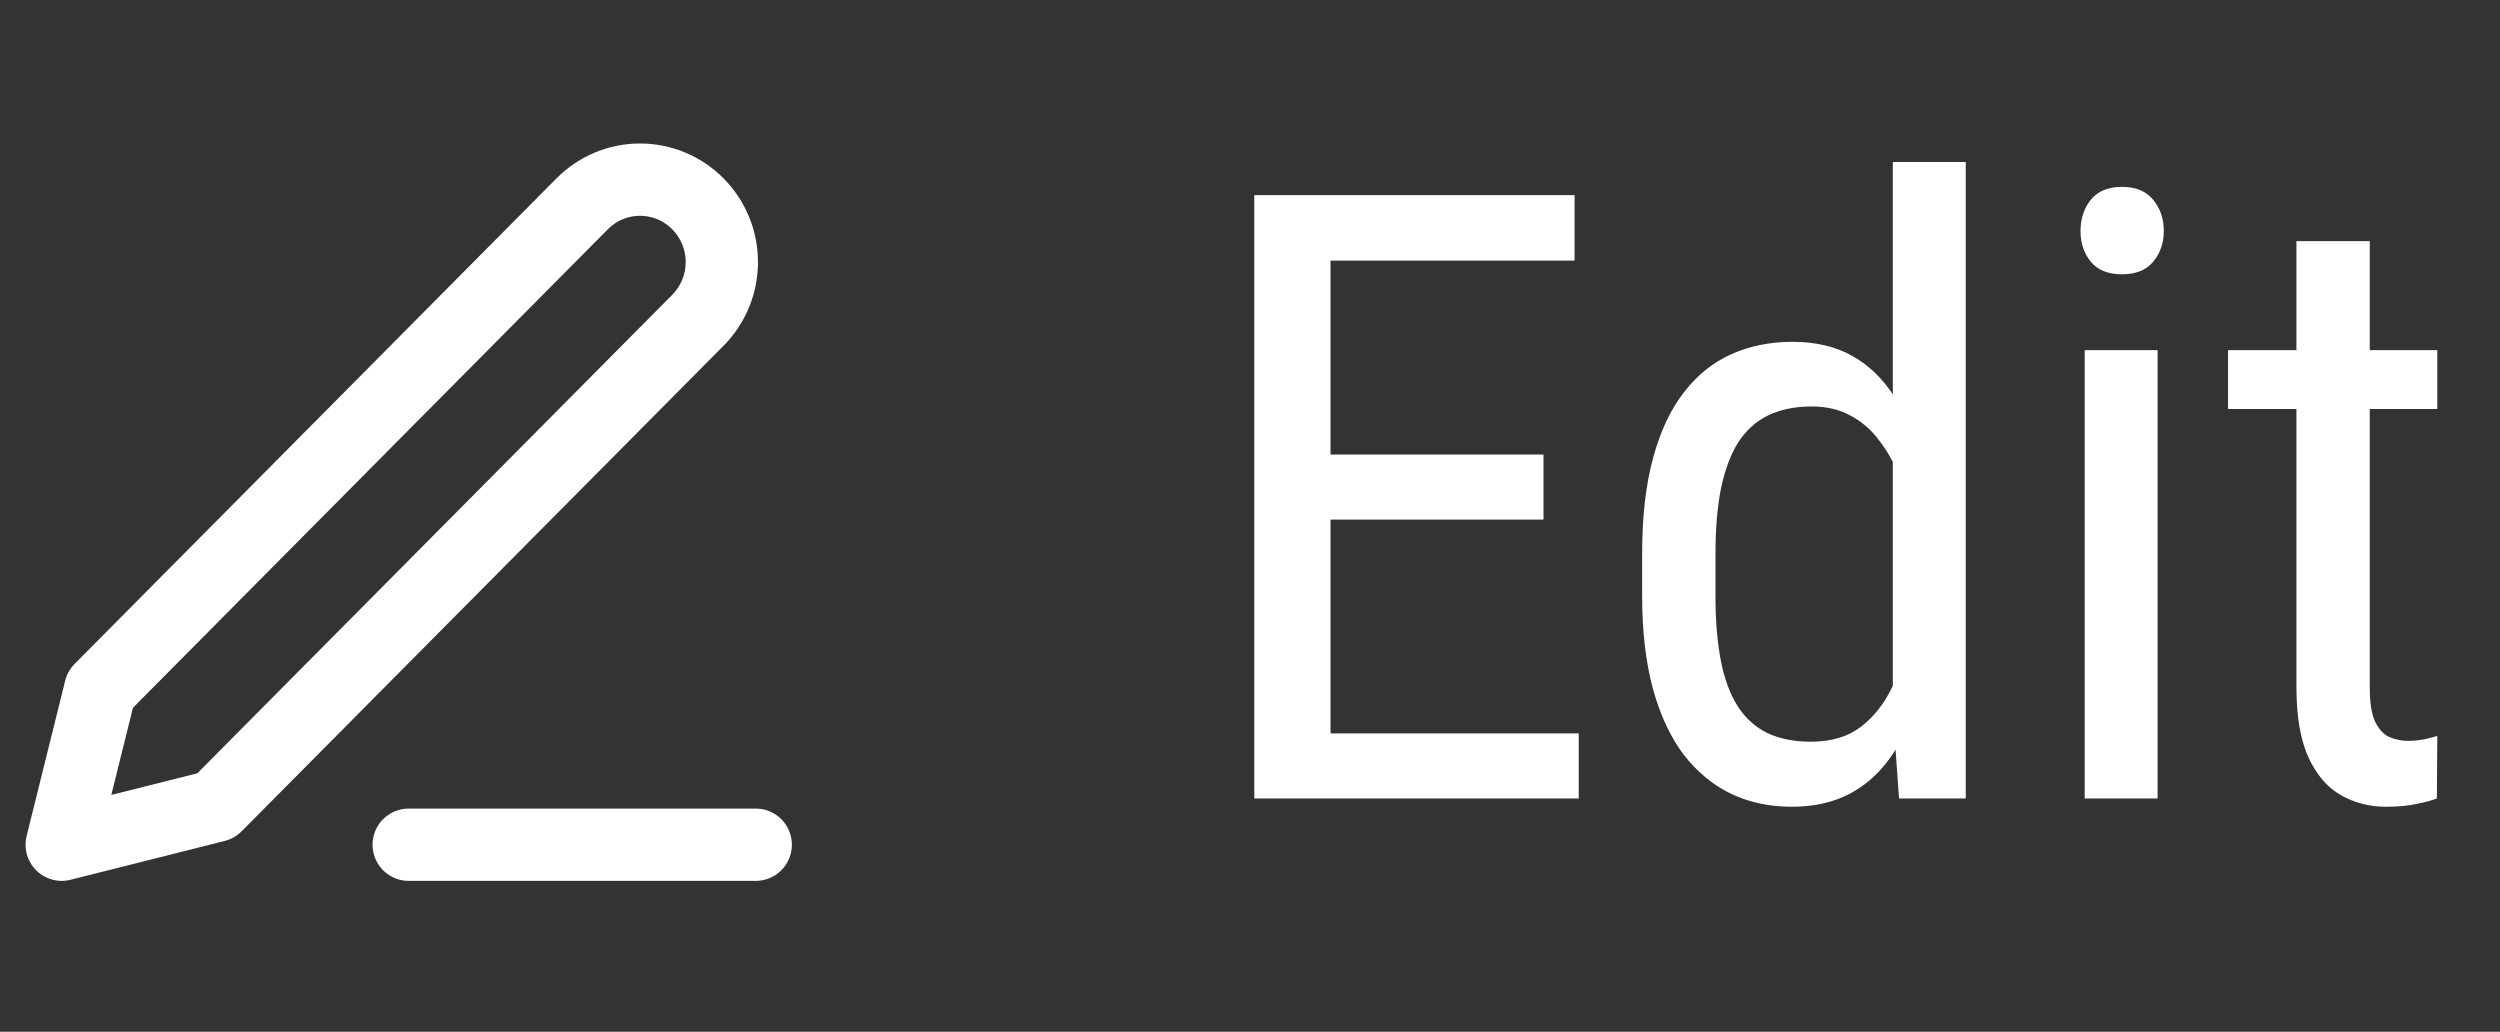 <svg width="63" height="26" viewBox="0 0 63 26" fill="none" xmlns="http://www.w3.org/2000/svg">
<rect x="0" y="0" width="63" height="26" fill="#333333" stroke="none"/>
<path d="M39.784 18.482V20.121H33.185V18.482H39.784ZM33.529 4.918V20.121H31.608V4.918H33.529ZM38.896 11.454V13.094H33.185V11.454H38.896ZM39.679 4.918V6.567H33.185V4.918H39.679ZM47.699 17.928V4.082H49.537V20.121H47.856L47.699 17.928ZM41.382 15.015V13.96C41.382 13.027 41.472 12.227 41.653 11.559C41.834 10.883 42.092 10.33 42.426 9.898C42.76 9.46 43.16 9.136 43.627 8.927C44.093 8.718 44.608 8.614 45.172 8.614C45.757 8.614 46.258 8.732 46.676 8.969C47.1 9.206 47.455 9.55 47.741 10.003C48.026 10.448 48.249 10.991 48.409 11.632C48.576 12.265 48.688 12.982 48.743 13.783V15.193C48.681 15.986 48.566 16.7 48.399 17.333C48.239 17.967 48.016 18.506 47.73 18.952C47.445 19.397 47.09 19.738 46.665 19.975C46.241 20.212 45.736 20.33 45.151 20.33C44.594 20.33 44.086 20.222 43.627 20.006C43.167 19.784 42.767 19.453 42.426 19.014C42.092 18.569 41.834 18.015 41.653 17.354C41.472 16.686 41.382 15.906 41.382 15.015ZM43.23 13.96V15.015C43.23 15.642 43.275 16.188 43.366 16.654C43.456 17.114 43.599 17.497 43.794 17.803C43.989 18.102 44.236 18.325 44.535 18.471C44.841 18.617 45.207 18.691 45.632 18.691C46.147 18.691 46.568 18.565 46.895 18.315C47.222 18.064 47.483 17.733 47.678 17.323C47.88 16.905 48.04 16.456 48.158 15.976V13.01C48.089 12.655 47.988 12.314 47.856 11.987C47.723 11.653 47.556 11.357 47.354 11.099C47.16 10.835 46.919 10.626 46.634 10.473C46.355 10.32 46.028 10.243 45.652 10.243C45.228 10.243 44.859 10.32 44.545 10.473C44.239 10.626 43.989 10.856 43.794 11.162C43.606 11.468 43.463 11.854 43.366 12.321C43.275 12.787 43.23 13.334 43.23 13.96ZM54.371 8.823V20.121H52.534V8.823H54.371ZM52.429 5.826C52.429 5.513 52.516 5.248 52.69 5.032C52.864 4.817 53.125 4.709 53.473 4.709C53.822 4.709 54.083 4.817 54.257 5.032C54.438 5.248 54.528 5.513 54.528 5.826C54.528 6.125 54.438 6.383 54.257 6.599C54.083 6.808 53.822 6.912 53.473 6.912C53.125 6.912 52.864 6.808 52.69 6.599C52.516 6.383 52.429 6.125 52.429 5.826ZM61.42 8.823V10.306H56.147V8.823H61.42ZM57.87 6.077H59.718V17.323C59.718 17.706 59.763 17.994 59.853 18.189C59.951 18.384 60.073 18.513 60.219 18.576C60.365 18.638 60.522 18.67 60.689 18.67C60.814 18.67 60.953 18.656 61.106 18.628C61.26 18.593 61.364 18.565 61.42 18.544L61.409 20.121C61.284 20.17 61.117 20.215 60.908 20.257C60.699 20.306 60.435 20.33 60.114 20.33C59.718 20.33 59.349 20.236 59.008 20.048C58.666 19.86 58.392 19.547 58.183 19.108C57.974 18.663 57.87 18.064 57.87 17.312V6.077Z" fill="white"/>
<path d="M10.299 21.287H19.044M14.671 5.136C15.058 4.746 15.582 4.527 16.129 4.527C16.399 4.527 16.667 4.581 16.918 4.685C17.168 4.79 17.395 4.943 17.586 5.136C17.777 5.328 17.929 5.557 18.033 5.809C18.137 6.061 18.19 6.331 18.19 6.604C18.19 6.877 18.137 7.147 18.033 7.399C17.929 7.65 17.777 7.879 17.586 8.072L5.441 20.308L1.555 21.287L2.527 17.372L14.671 5.136Z" stroke="white" stroke-width="1.822" stroke-linecap="round" stroke-linejoin="round"/>
</svg>
